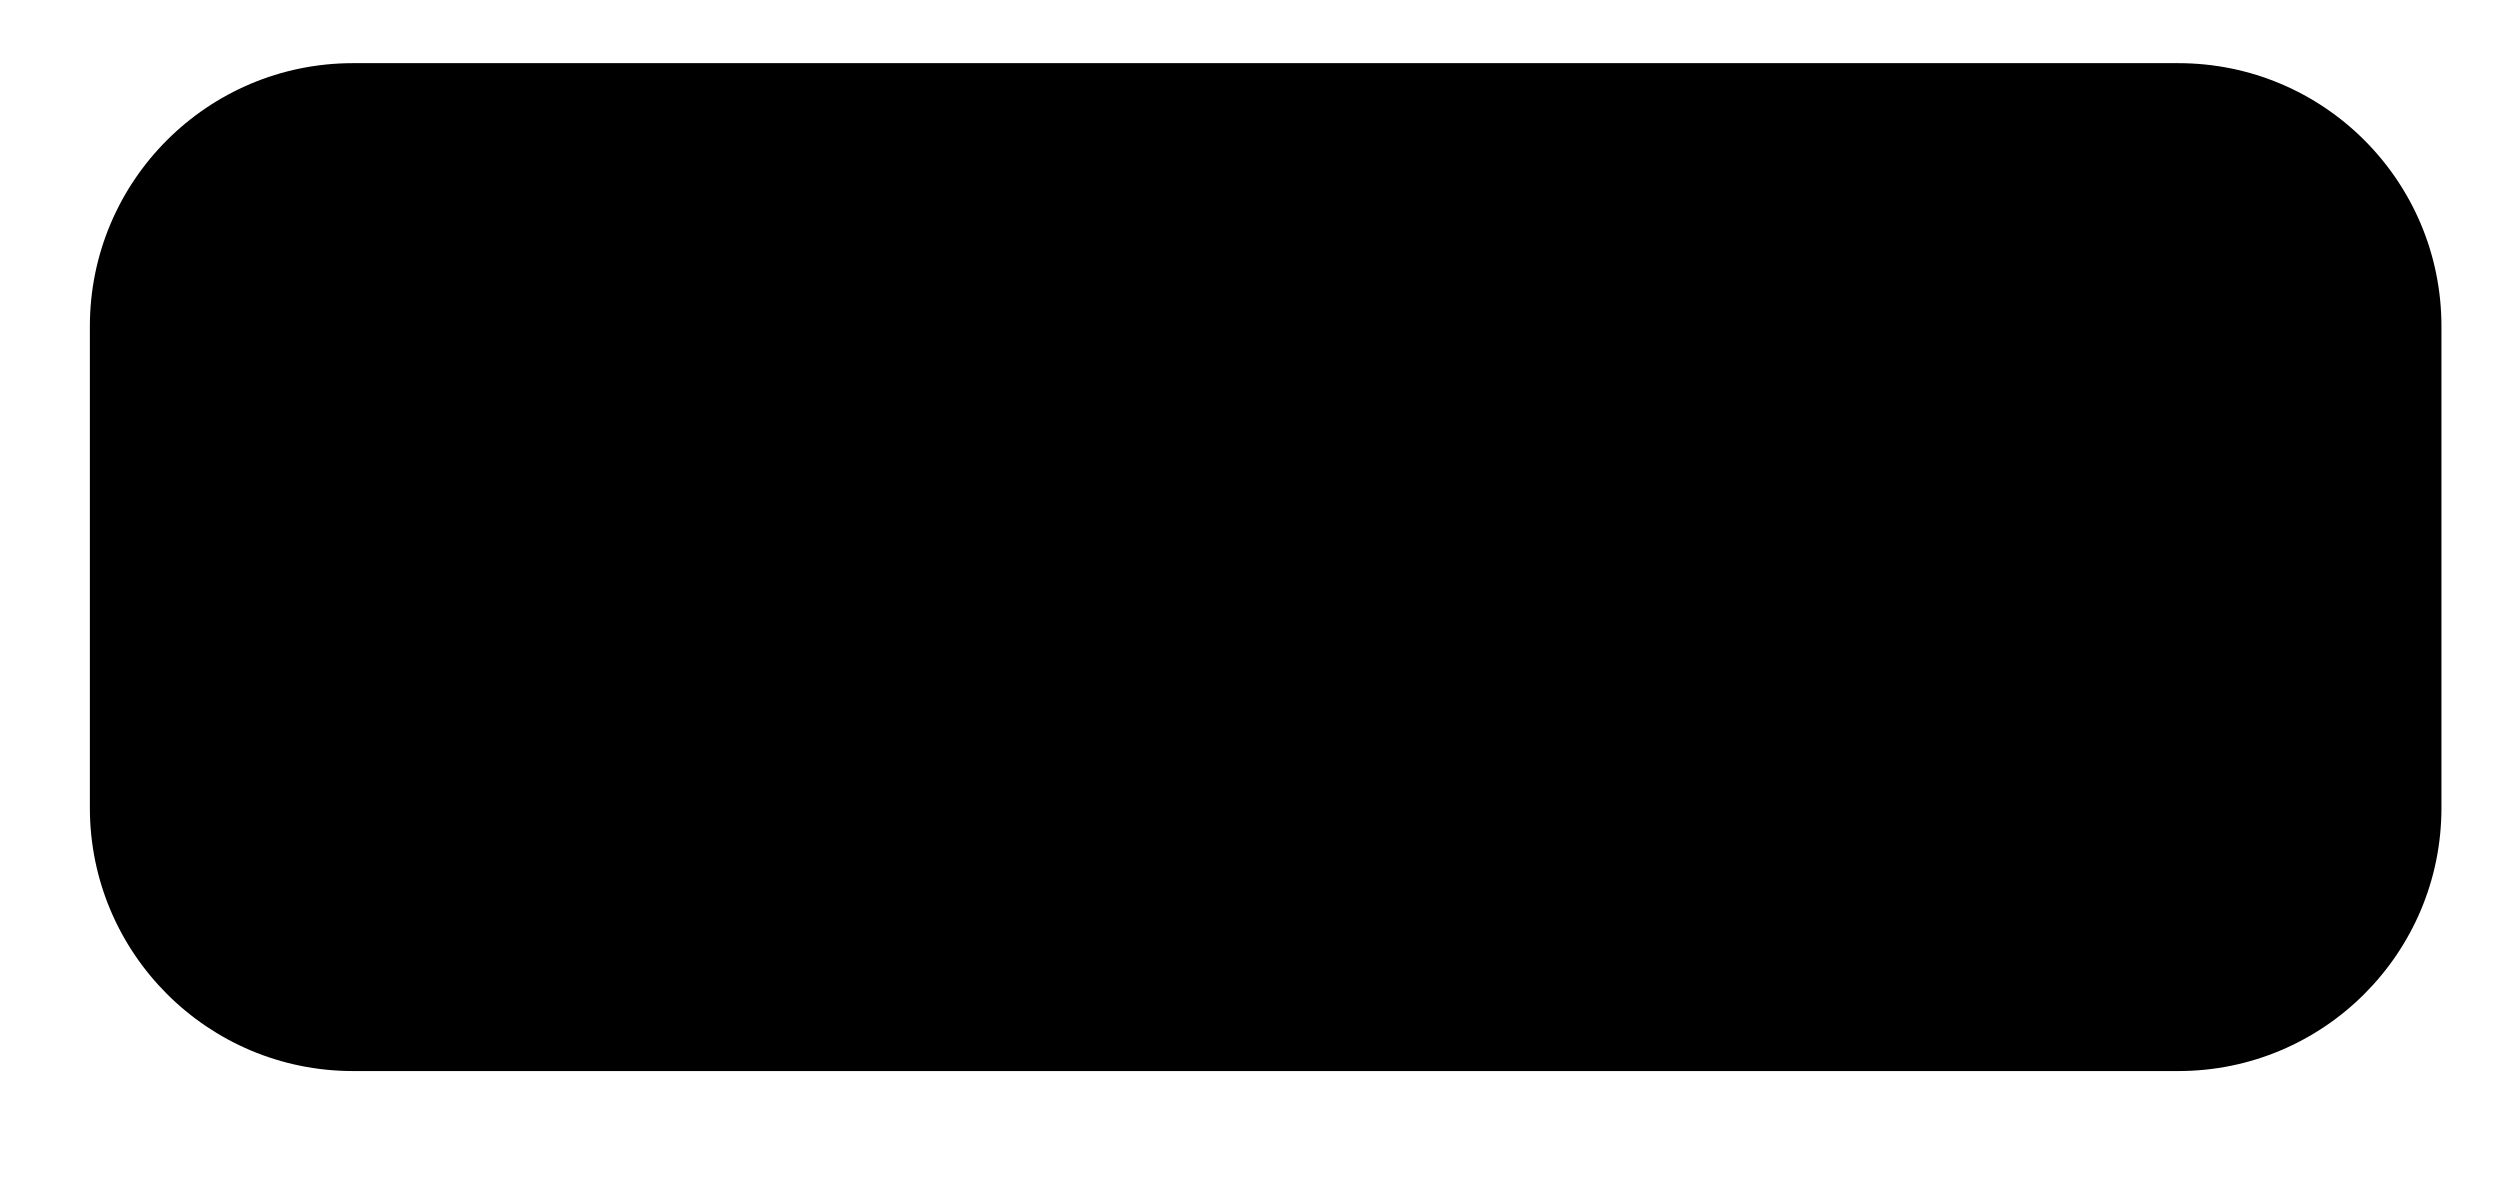 <?xml version="1.0" encoding="UTF-8" standalone="no"?><svg width='19' height='9' viewBox='0 0 19 9' fill='none' xmlns='http://www.w3.org/2000/svg'>
<path d='M0.683 2.48C0.683 1.375 1.578 0.48 2.683 0.48H16.555C17.66 0.48 18.555 1.375 18.555 2.48V6.14C18.555 7.244 17.66 8.14 16.555 8.14H2.683C1.578 8.14 0.683 7.244 0.683 6.14V2.48Z' fill='black'/>
</svg>
